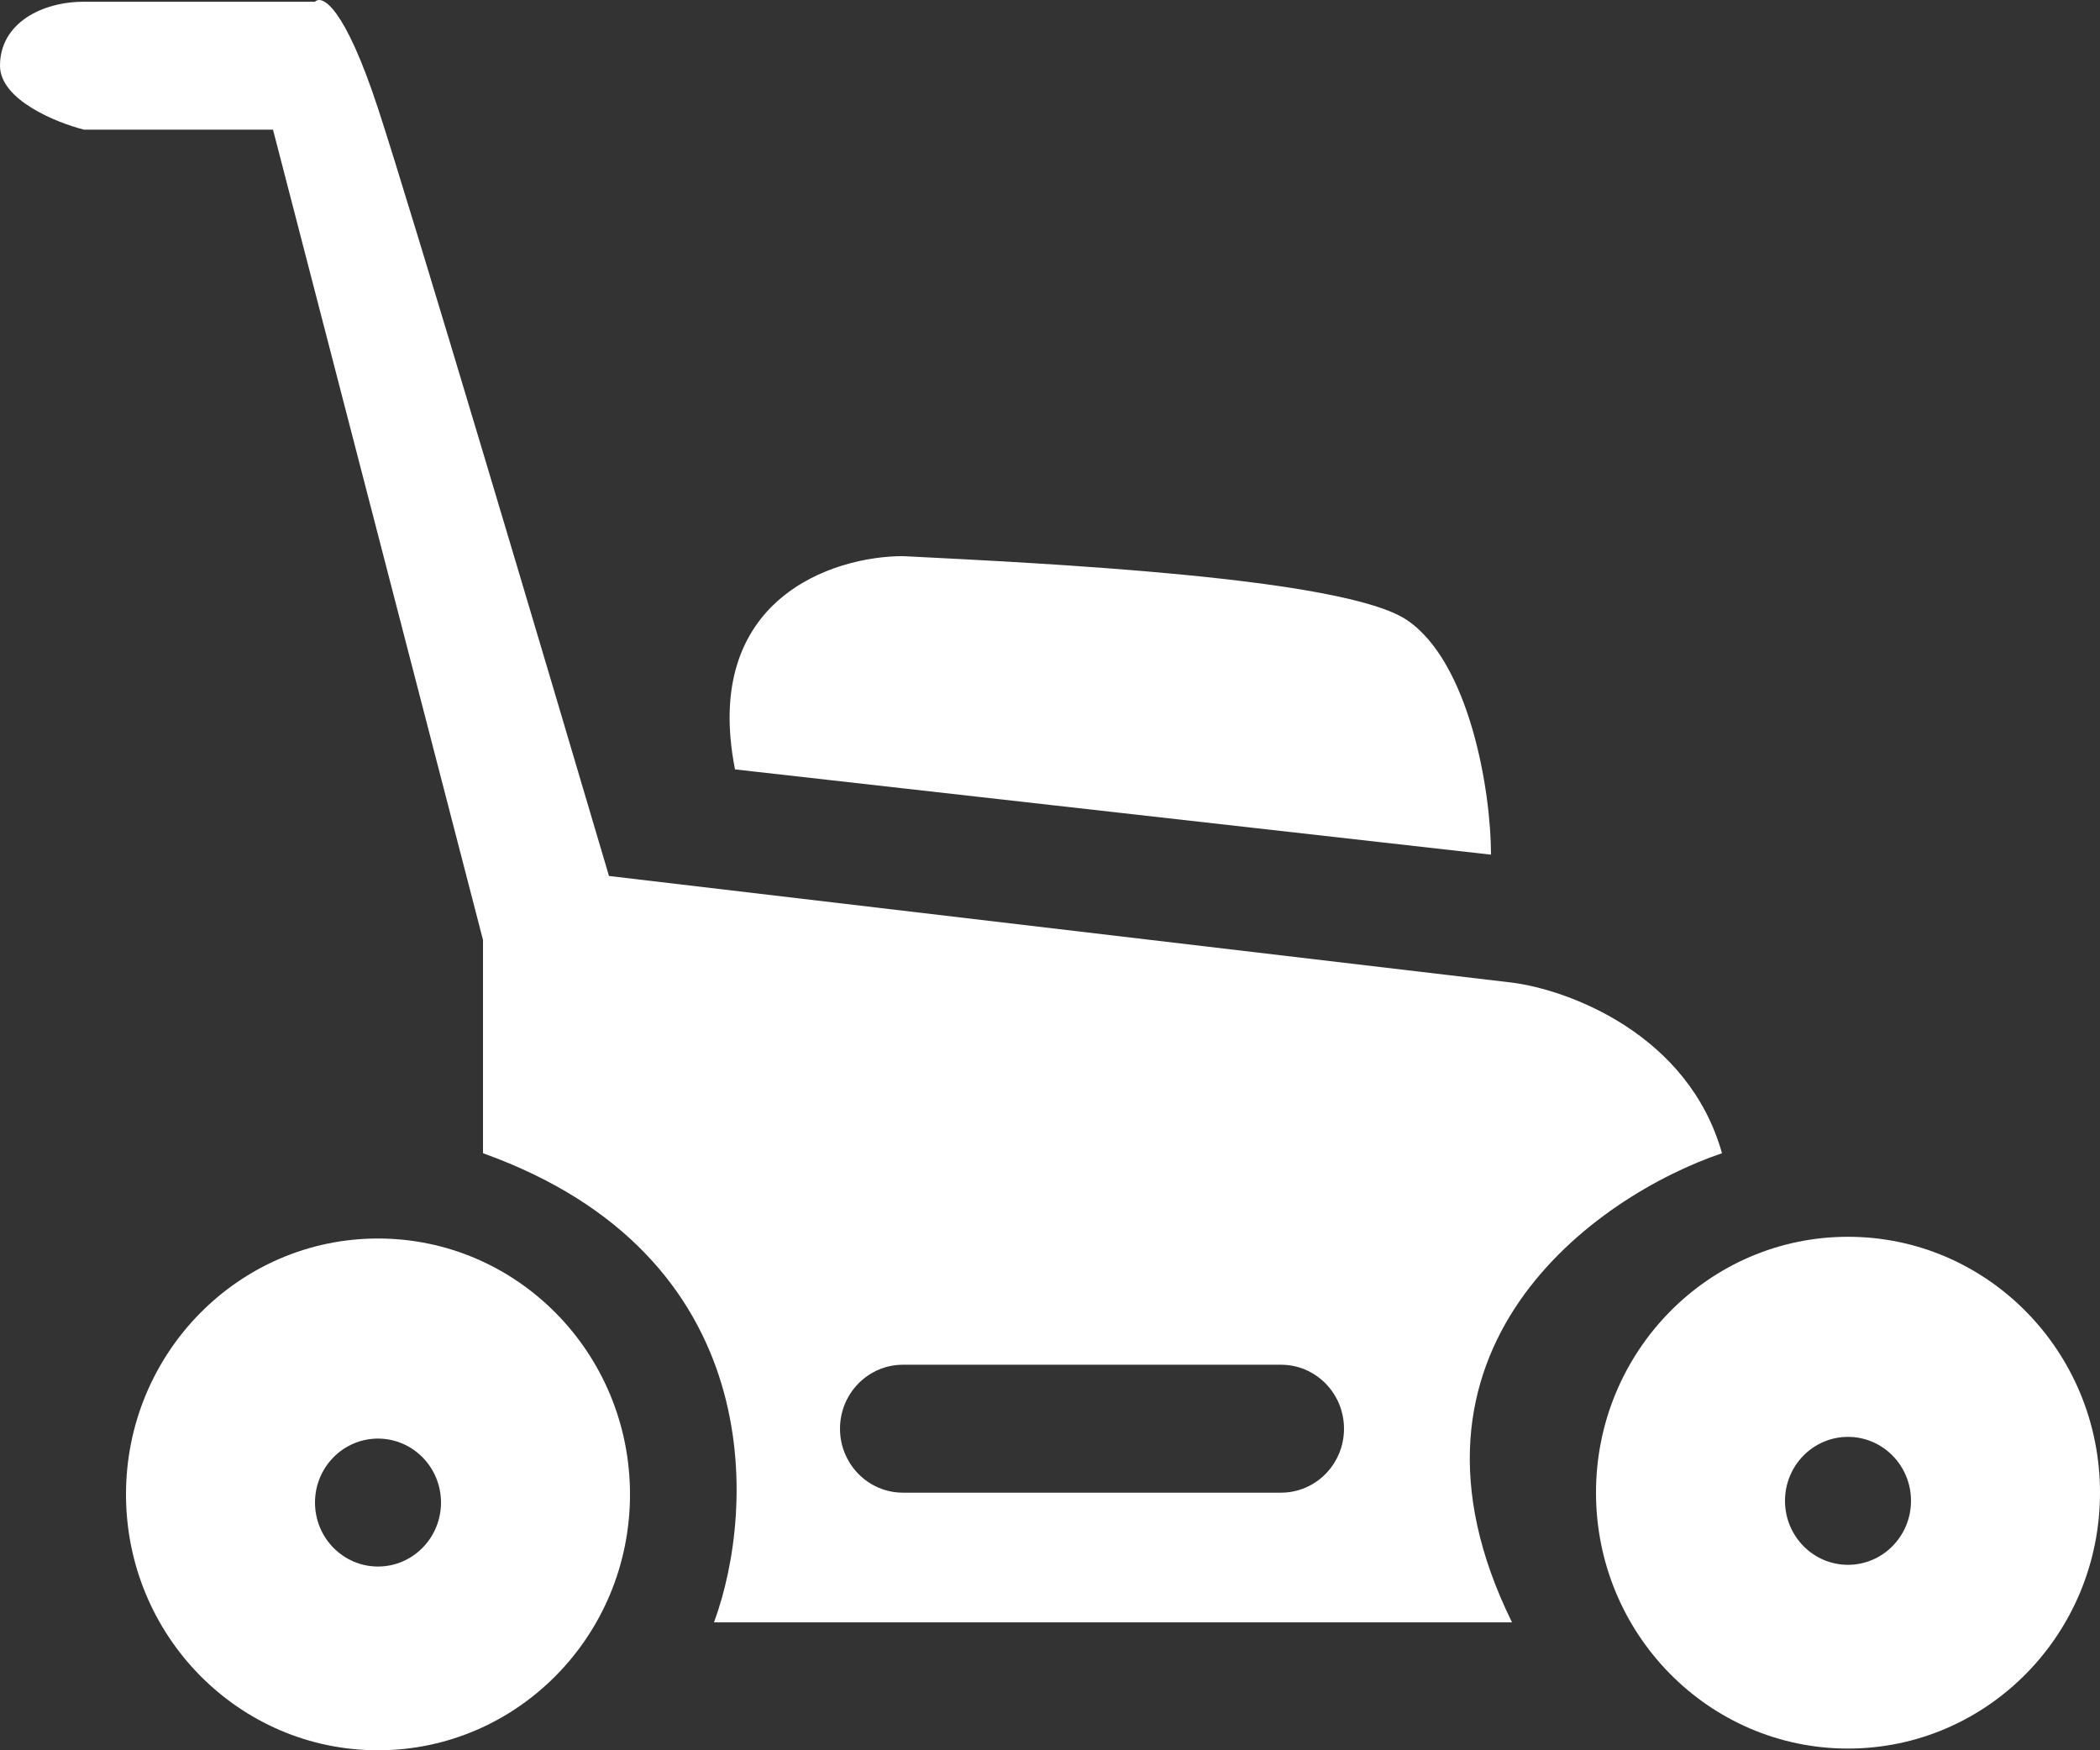 <svg width="60" height="50" viewBox="0 0 60 50" fill="none" xmlns="http://www.w3.org/2000/svg">
<rect x="0" y="0" width="60" height="50" fill="#333333" stroke="none"/>
<path d="M52.8 35.331C56.776 35.331 60 38.604 60 42.641C60 46.678 56.776 49.951 52.8 49.951C48.824 49.951 45.6 46.678 45.6 42.641C45.6 38.604 48.824 35.331 52.8 35.331ZM52.8 41.047C51.806 41.047 51 41.865 51 42.874C51 43.884 51.806 44.702 52.8 44.702C53.794 44.702 54.6 43.884 54.6 42.874C54.6 41.865 53.794 41.047 52.8 41.047Z" fill="white"/>
<path d="M9 0.049C9.2 -0.154 9.84 0.171 10.8 3.095C11.76 6.019 15.6 18.933 17.4 25.024L43.2 28.07C44.8 28.273 48.24 29.532 49.2 32.944C45.6 34.162 39.36 38.548 43.2 46.345H20.4C21.6 43.096 21.96 35.867 13.8 32.944V26.852L7.8 3.704H2.4C1.6 3.501 3.17889e-05 2.851 0 1.876C0 0.658 1.2 0.049 2.4 0.049H9ZM25.8 38.986C24.806 38.986 24 39.804 24 40.814C24 41.823 24.806 42.641 25.8 42.641H36.6C37.594 42.641 38.4 41.823 38.4 40.814C38.4 39.804 37.594 38.986 36.6 38.986H25.8ZM25.8 15.887C29.8 16.09 38.4 16.496 40.2 17.714C41.986 18.923 42.6 22.588 42.6 24.415L21 21.979C20.04 17.105 23.8 15.887 25.8 15.887Z" fill="white"/>
<path d="M10.8 35.38C14.777 35.38 18 38.653 18 42.69C18 46.727 14.777 50 10.8 50C6.824 50 3.6 46.727 3.6 42.69C3.6 38.653 6.824 35.38 10.8 35.38ZM10.8 41.096C9.806 41.096 9 41.914 9 42.923C9 43.932 9.806 44.751 10.8 44.751C11.794 44.751 12.6 43.932 12.6 42.923C12.6 41.914 11.794 41.096 10.8 41.096Z" fill="white"/>
</svg>
